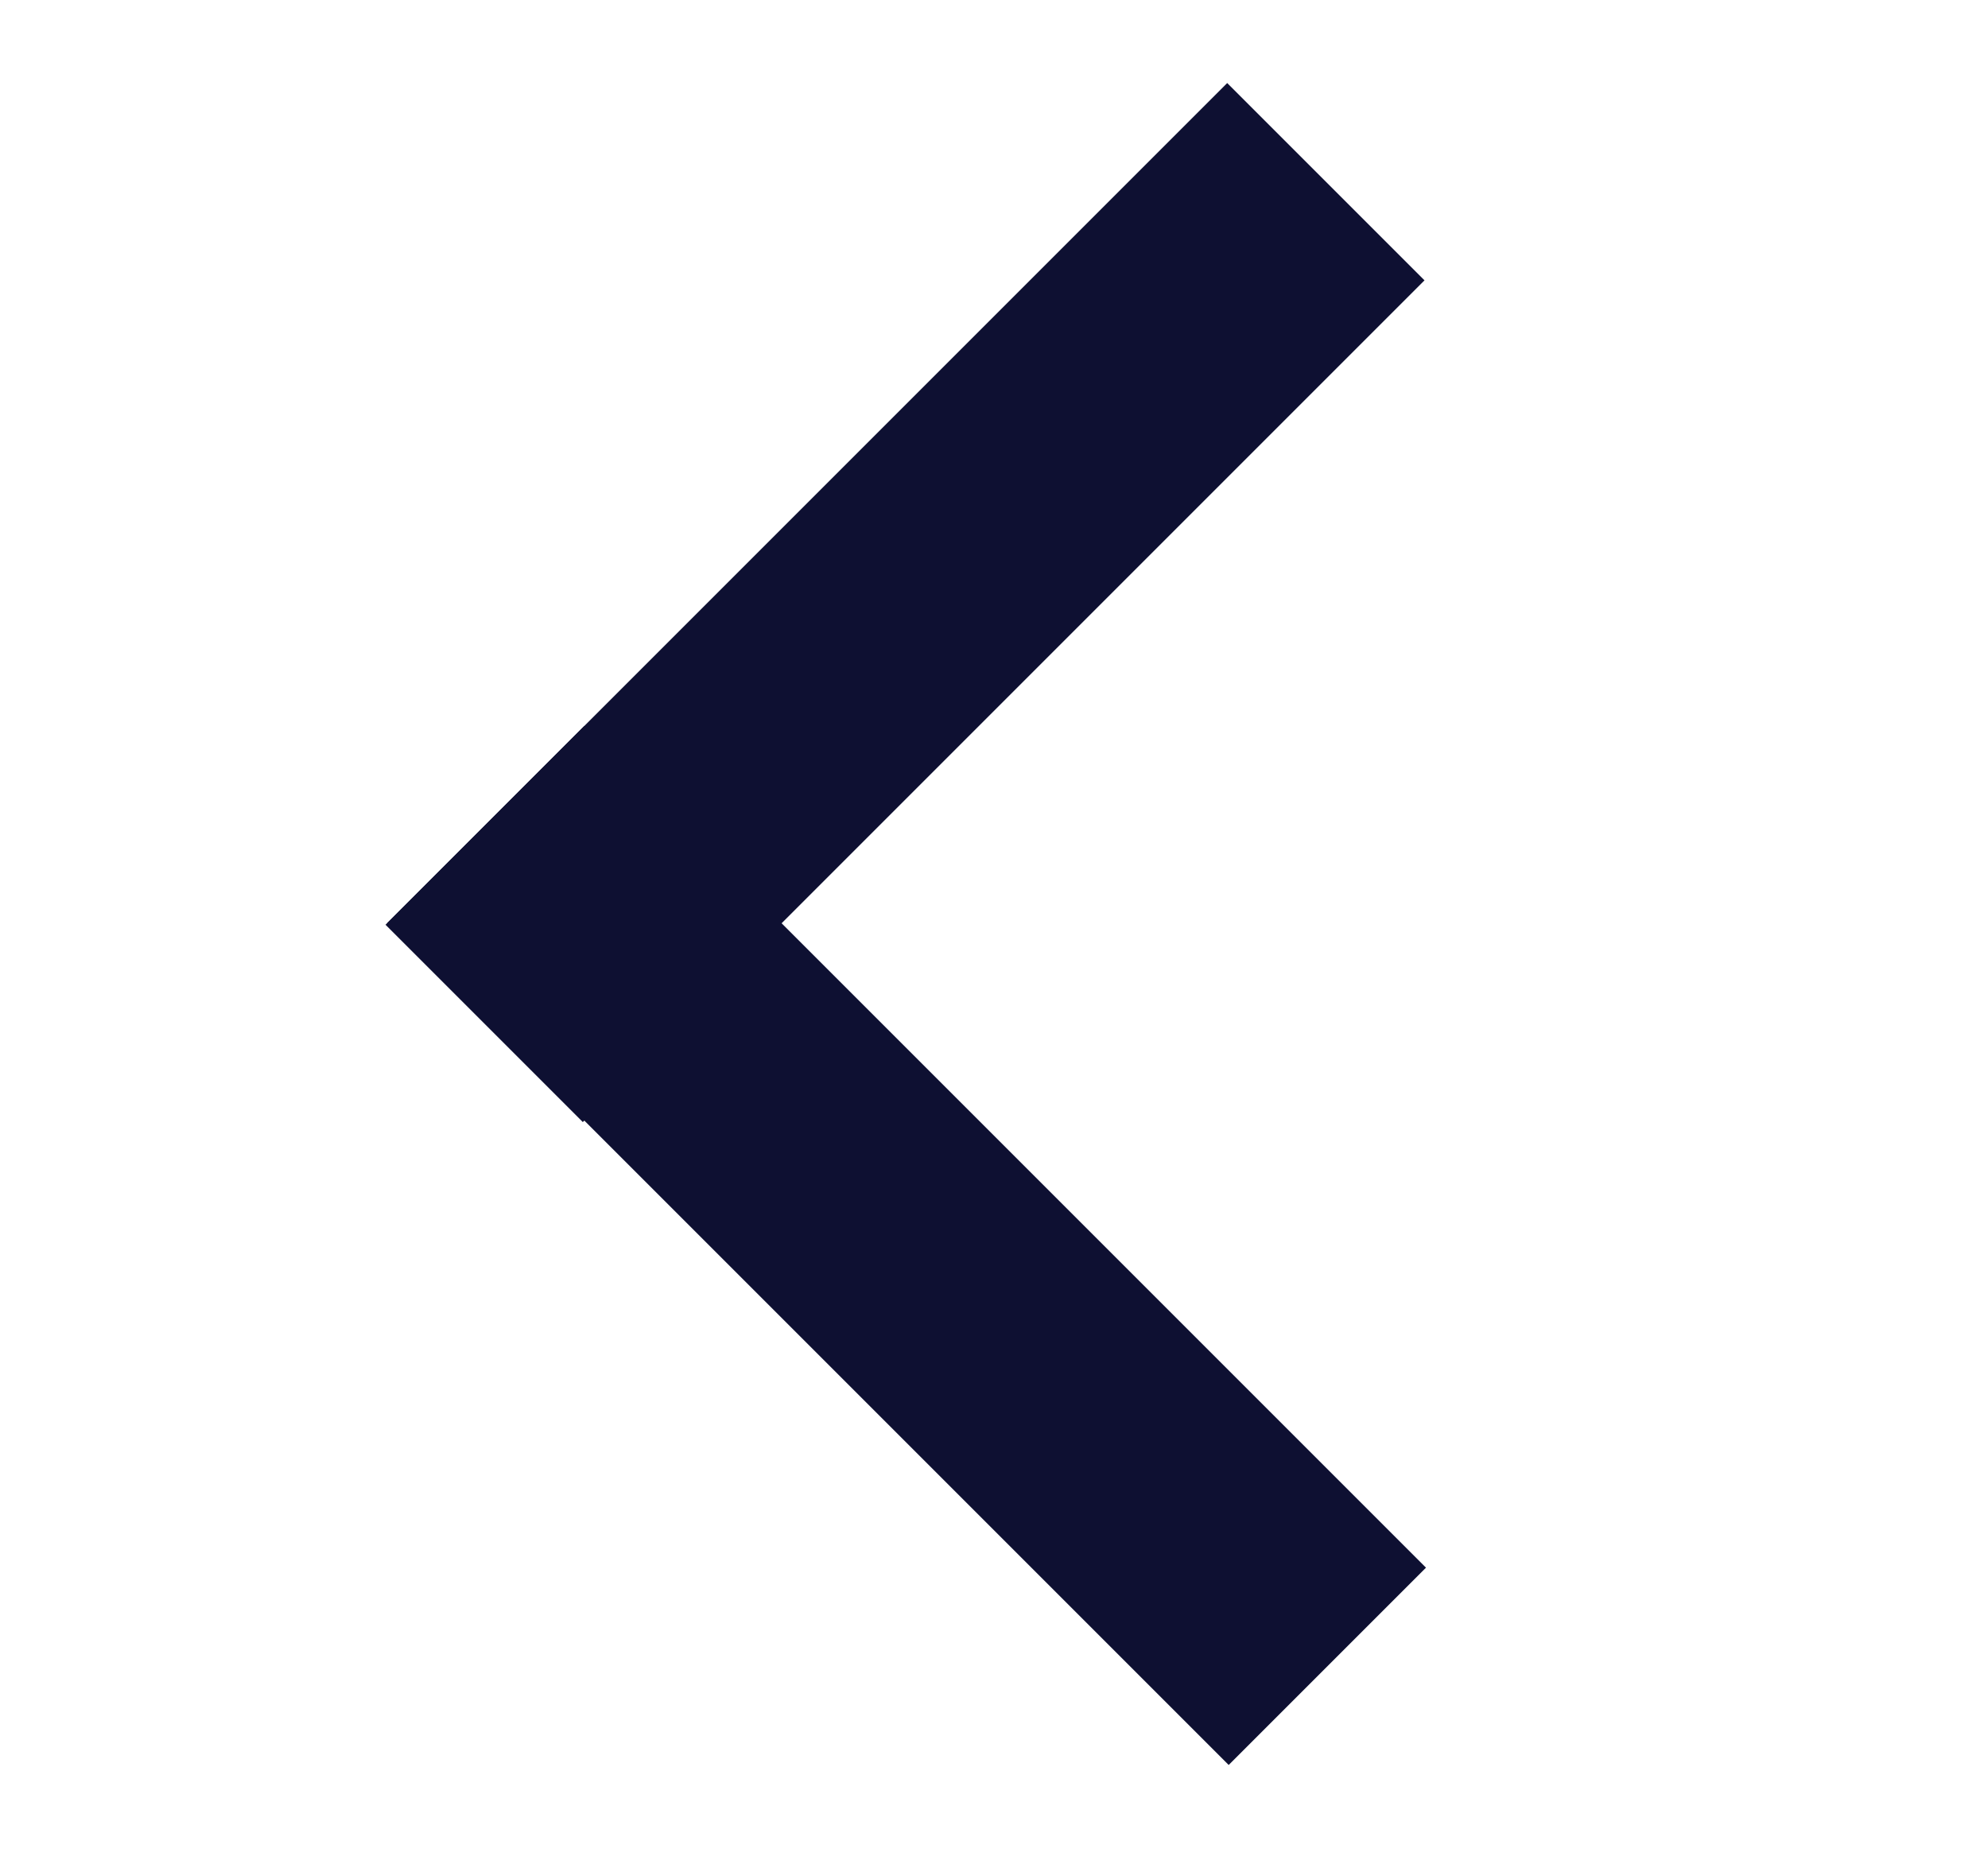<svg xmlns="http://www.w3.org/2000/svg" xmlns:xlink="http://www.w3.org/1999/xlink" width="9.433" height="8.865" viewBox="0 0 9.433 8.865">
  <defs>
    <clipPath id="clip-path">
      <rect width="9.433" height="8.866" fill="none"/>
    </clipPath>
  </defs>
  <g id="artistet_arrow_l" transform="translate(9.433 8.865) rotate(180)" clip-path="url(#clip-path)">
    <g id="artistet_arrow_l-2" data-name="artistet_arrow_l" transform="translate(3.61 8.471) rotate(-135)">
      <rect id="Rectangle_45" data-name="Rectangle 45" width="1.324" height="5.648" transform="translate(0 0)" fill="#0e1032"/>
      <rect id="Rectangle_46" data-name="Rectangle 46" width="1.324" height="5.648" transform="translate(5.648 4.314) rotate(90)" fill="#0e1032"/>
    </g>
  </g>
</svg>
